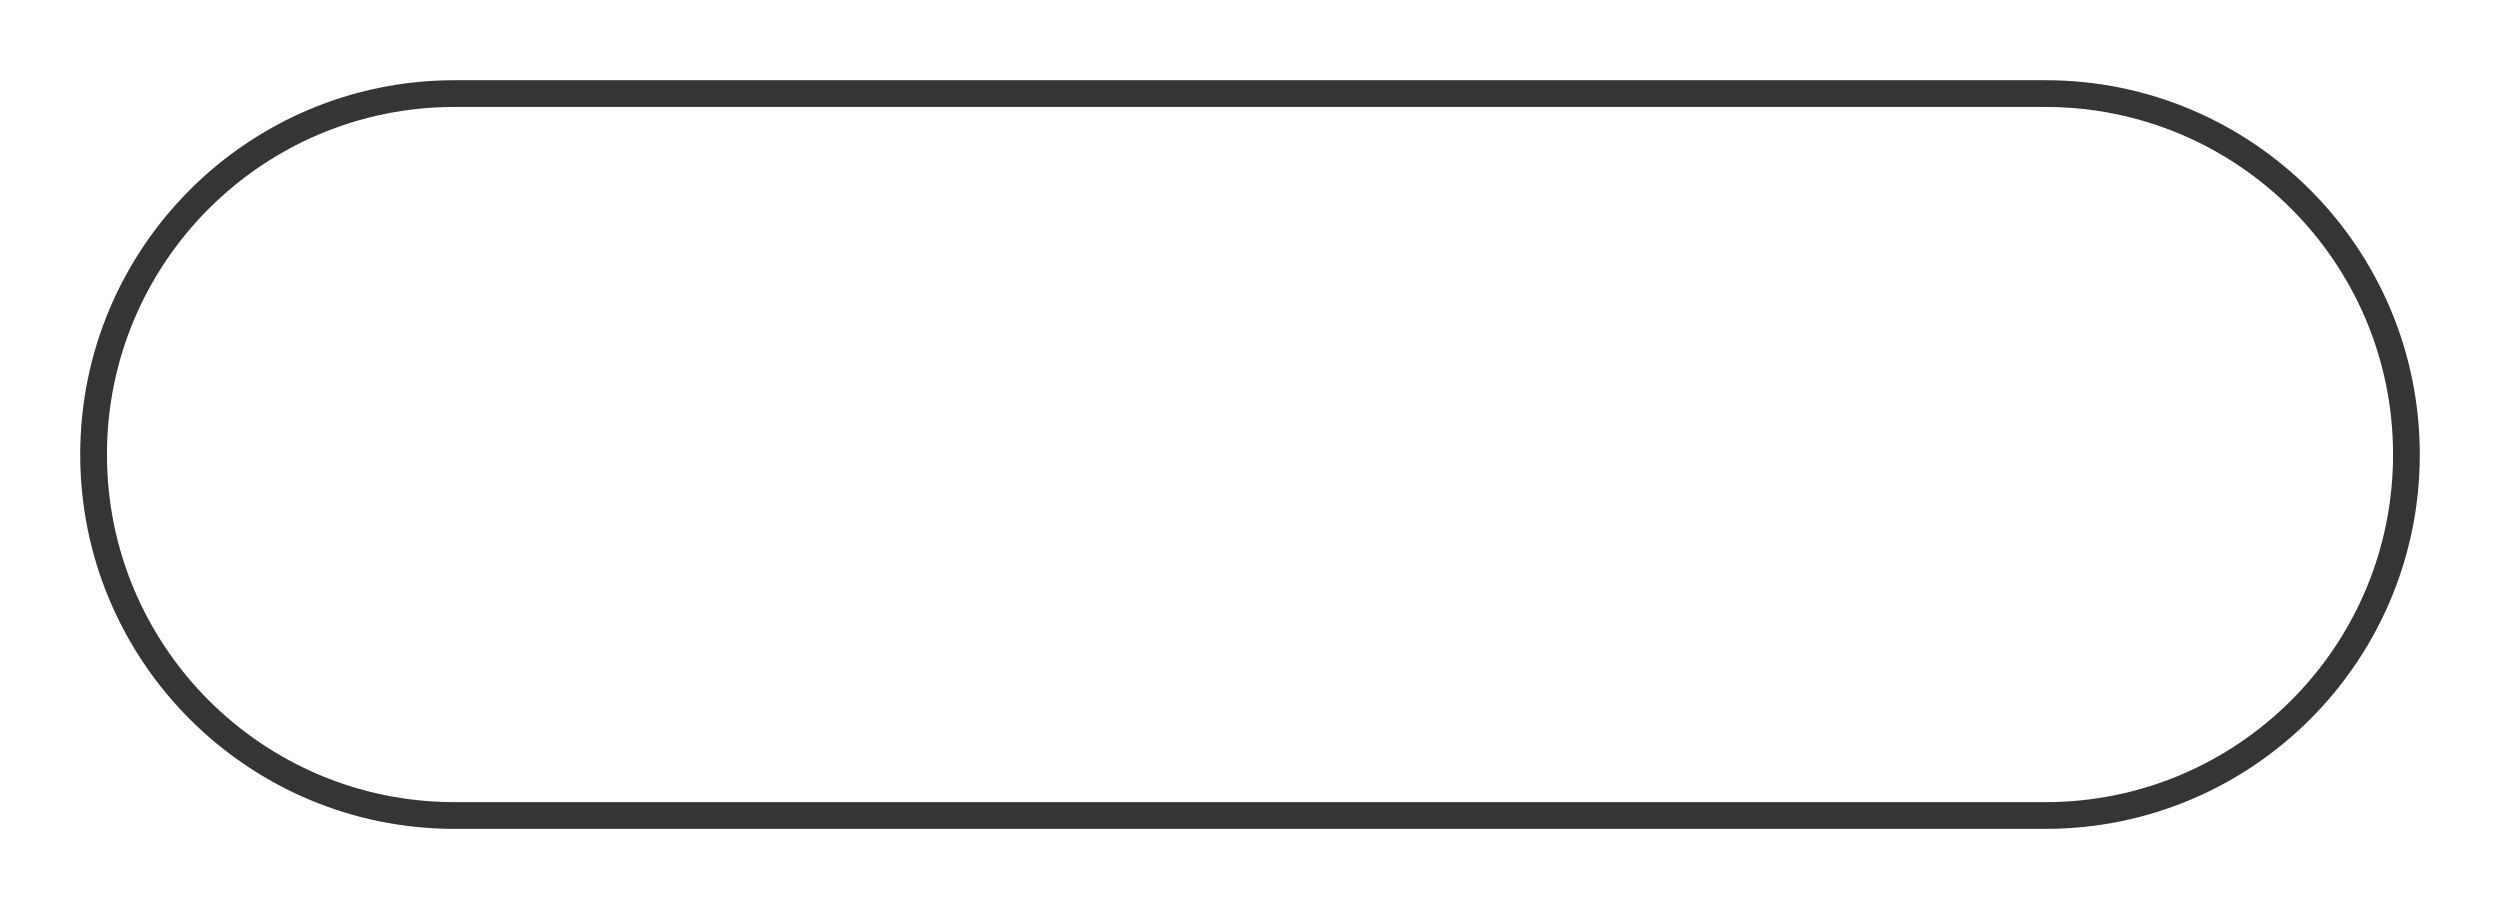 <svg width="187" height="68" viewBox="0 0 187 68" fill="none" xmlns="http://www.w3.org/2000/svg">
<g filter="url(#filter0_d_10085_3698)">
<path d="M7 31C7 16.088 19.088 4 34 4H153C167.912 4 180 16.088 180 31C180 45.912 167.912 58 153 58H34C19.088 58 7 45.912 7 31Z" stroke="#353535" stroke-width="2"/>
</g>
<defs>
<filter id="filter0_d_10085_3698" x="0" y="0" width="187" height="68" filterUnits="userSpaceOnUse" color-interpolation-filters="sRGB">
<feFlood flood-opacity="0" result="BackgroundImageFix"/>
<feColorMatrix in="SourceAlpha" type="matrix" values="0 0 0 0 0 0 0 0 0 0 0 0 0 0 0 0 0 0 127 0" result="hardAlpha"/>
<feOffset dy="3"/>
<feGaussianBlur stdDeviation="3"/>
<feColorMatrix type="matrix" values="0 0 0 0 0 0 0 0 0 0 0 0 0 0 0.357 0 0 0 0.251 0"/>
<feBlend mode="normal" in2="BackgroundImageFix" result="effect1_dropShadow_10085_3698"/>
<feBlend mode="normal" in="SourceGraphic" in2="effect1_dropShadow_10085_3698" result="shape"/>
</filter>
</defs>
</svg>
